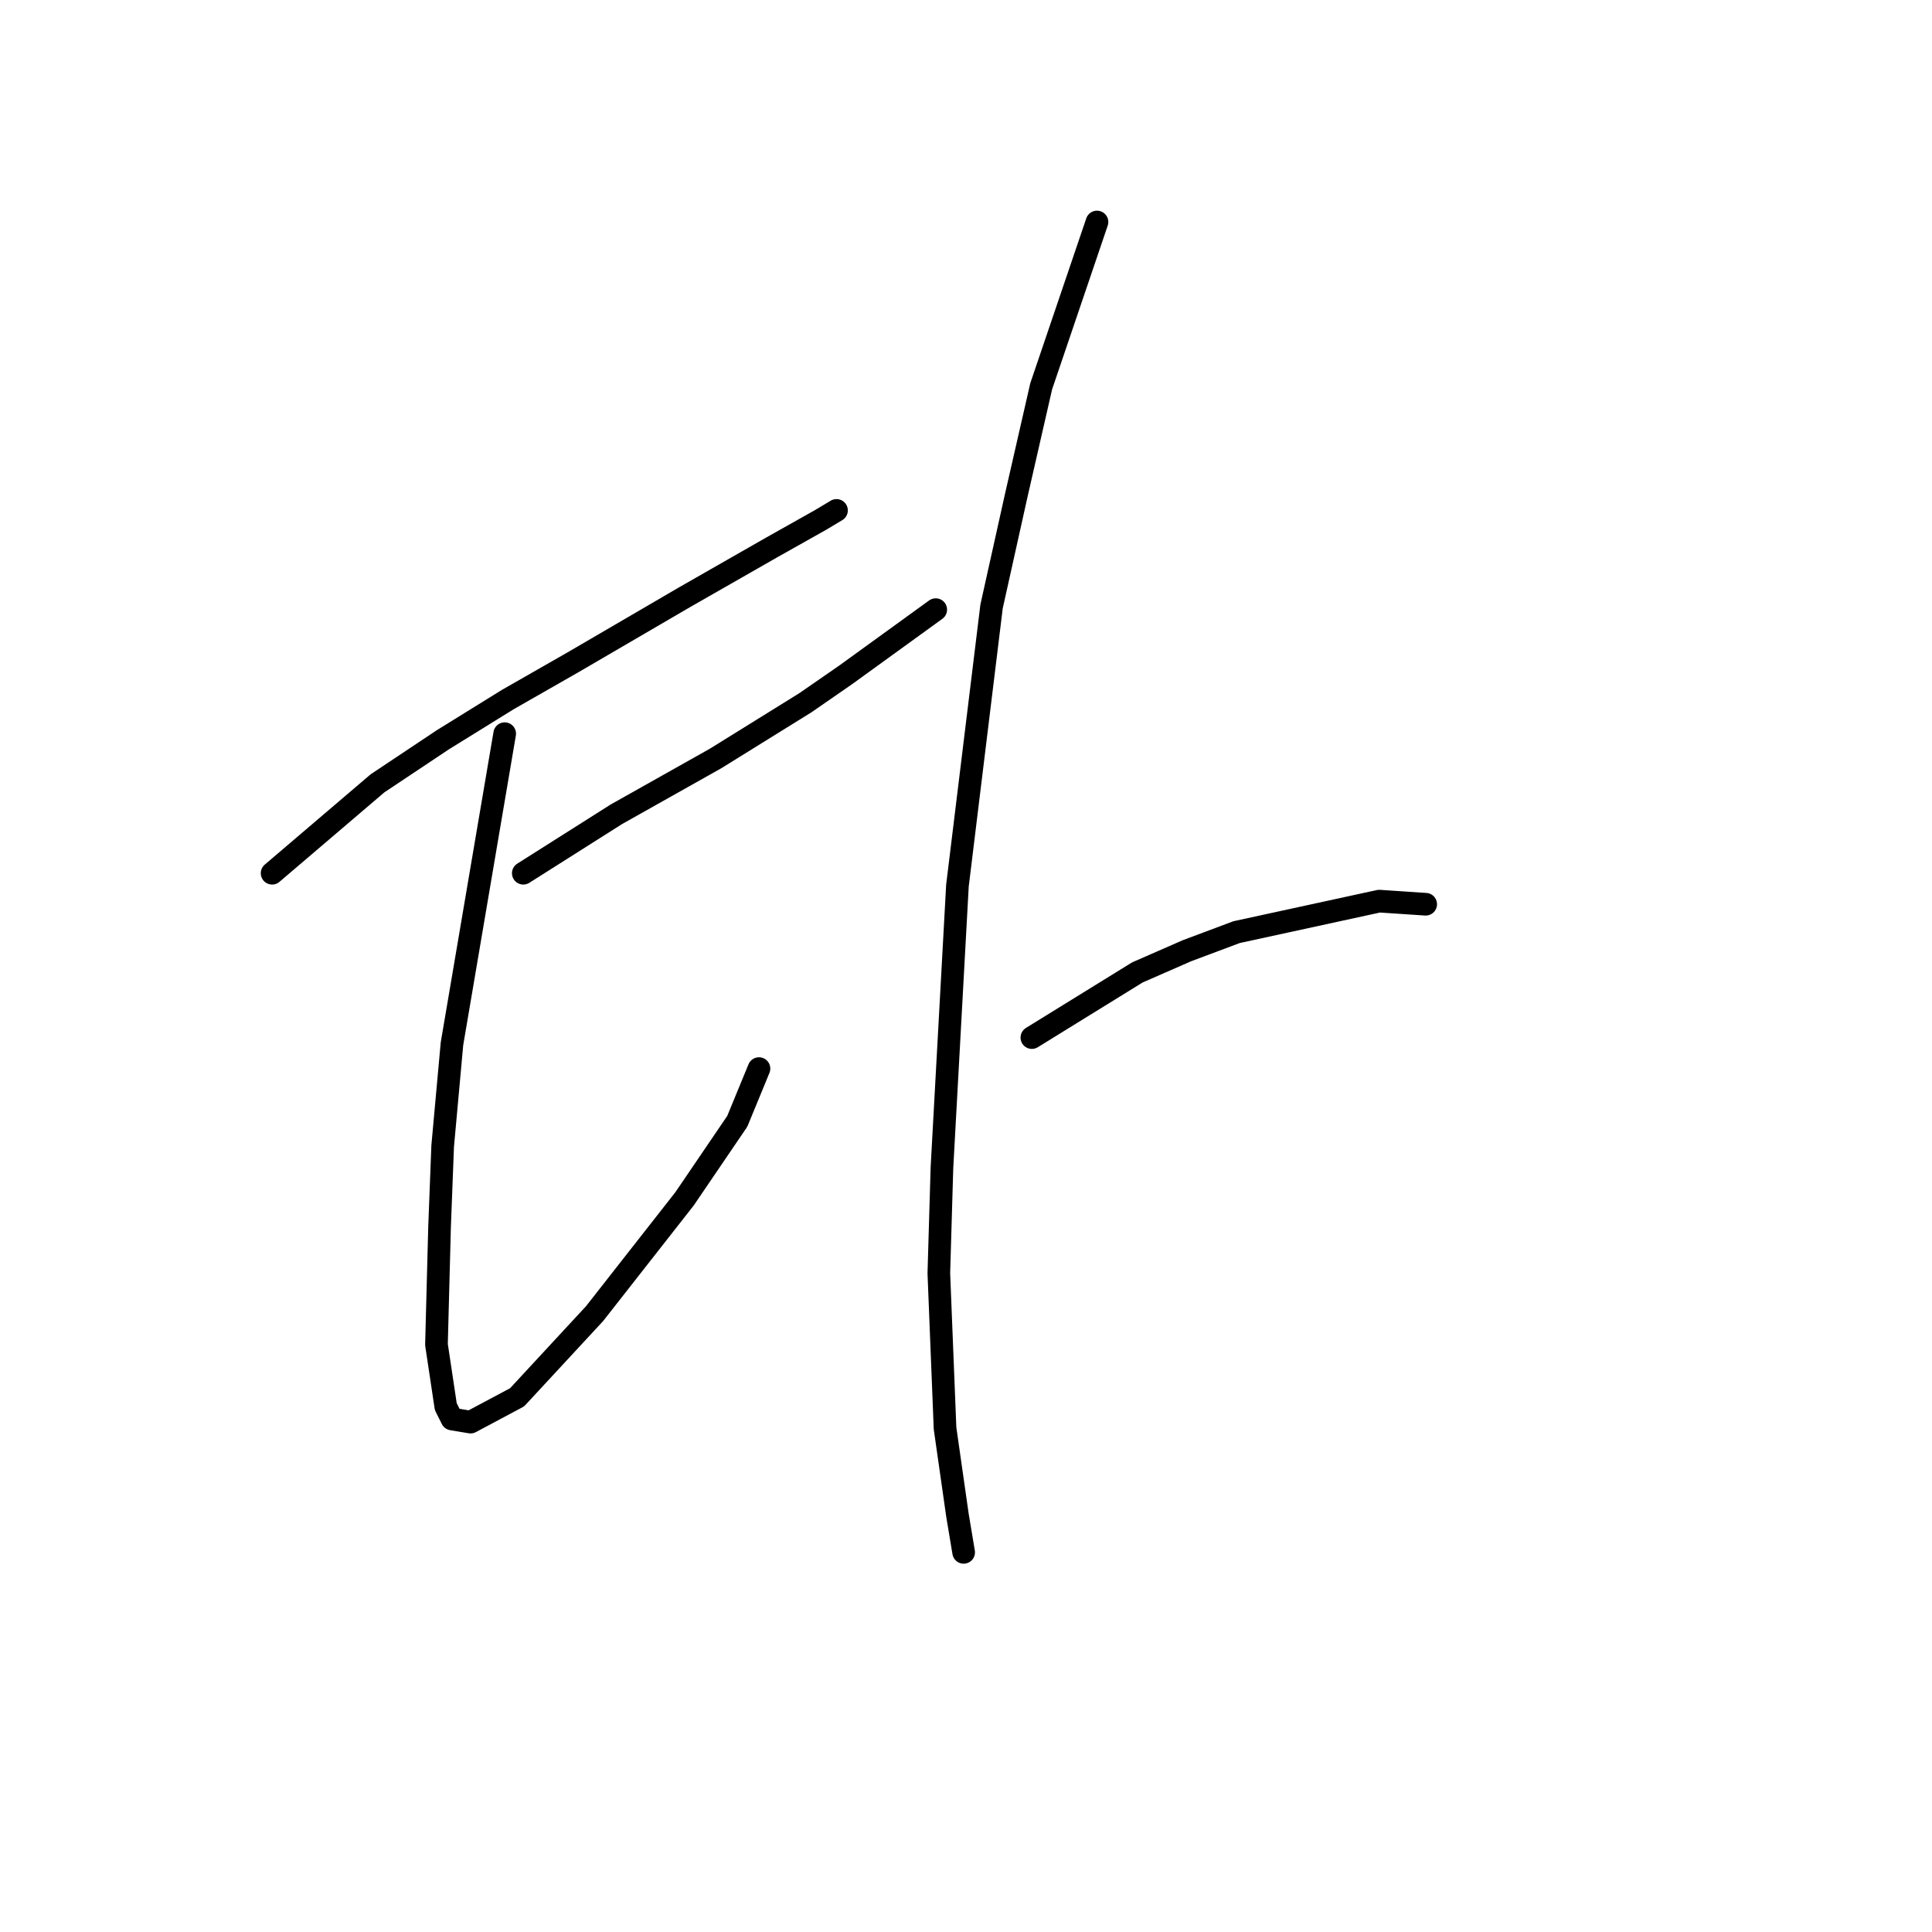 <?xml version="1.0" standalone="no"?>
    <svg width="256" height="256" xmlns="http://www.w3.org/2000/svg" version="1.1">
    <polyline stroke="black" stroke-width="3" stroke-linecap="round" fill="transparent" stroke-linejoin="round" points="36.056 115.707 50.027 103.79 58.656 98.038 67.285 92.696 75.914 87.765 90.707 79.136 102.212 72.561 108.786 68.863 110.841 67.631 110.841 67.631 " />
        <polyline stroke="black" stroke-width="3" stroke-linecap="round" fill="transparent" stroke-linejoin="round" points="66.874 97.216 59.889 138.306 58.656 151.866 58.245 162.55 57.834 178.164 59.067 186.382 59.889 188.026 62.354 188.437 68.518 185.15 78.79 174.055 90.707 158.852 97.692 148.579 100.568 141.594 100.568 141.594 " />
        <polyline stroke="black" stroke-width="3" stroke-linecap="round" fill="transparent" stroke-linejoin="round" points="69.339 115.707 81.667 107.899 88.241 104.201 94.816 100.503 106.732 93.107 112.074 89.409 123.99 80.78 123.99 80.78 " />
        <polyline stroke="black" stroke-width="3" stroke-linecap="round" fill="transparent" stroke-linejoin="round" points="145.357 29.416 137.961 51.194 134.674 65.576 131.386 80.369 126.866 117.35 124.812 154.743 124.401 168.713 125.223 189.259 126.866 200.764 127.688 205.695 127.688 205.695 " />
        <polyline stroke="black" stroke-width="3" stroke-linecap="round" fill="transparent" stroke-linejoin="round" points="136.728 137.485 150.699 128.856 157.273 125.979 163.848 123.514 182.75 119.405 188.913 119.816 188.913 119.816 " />
        </svg>